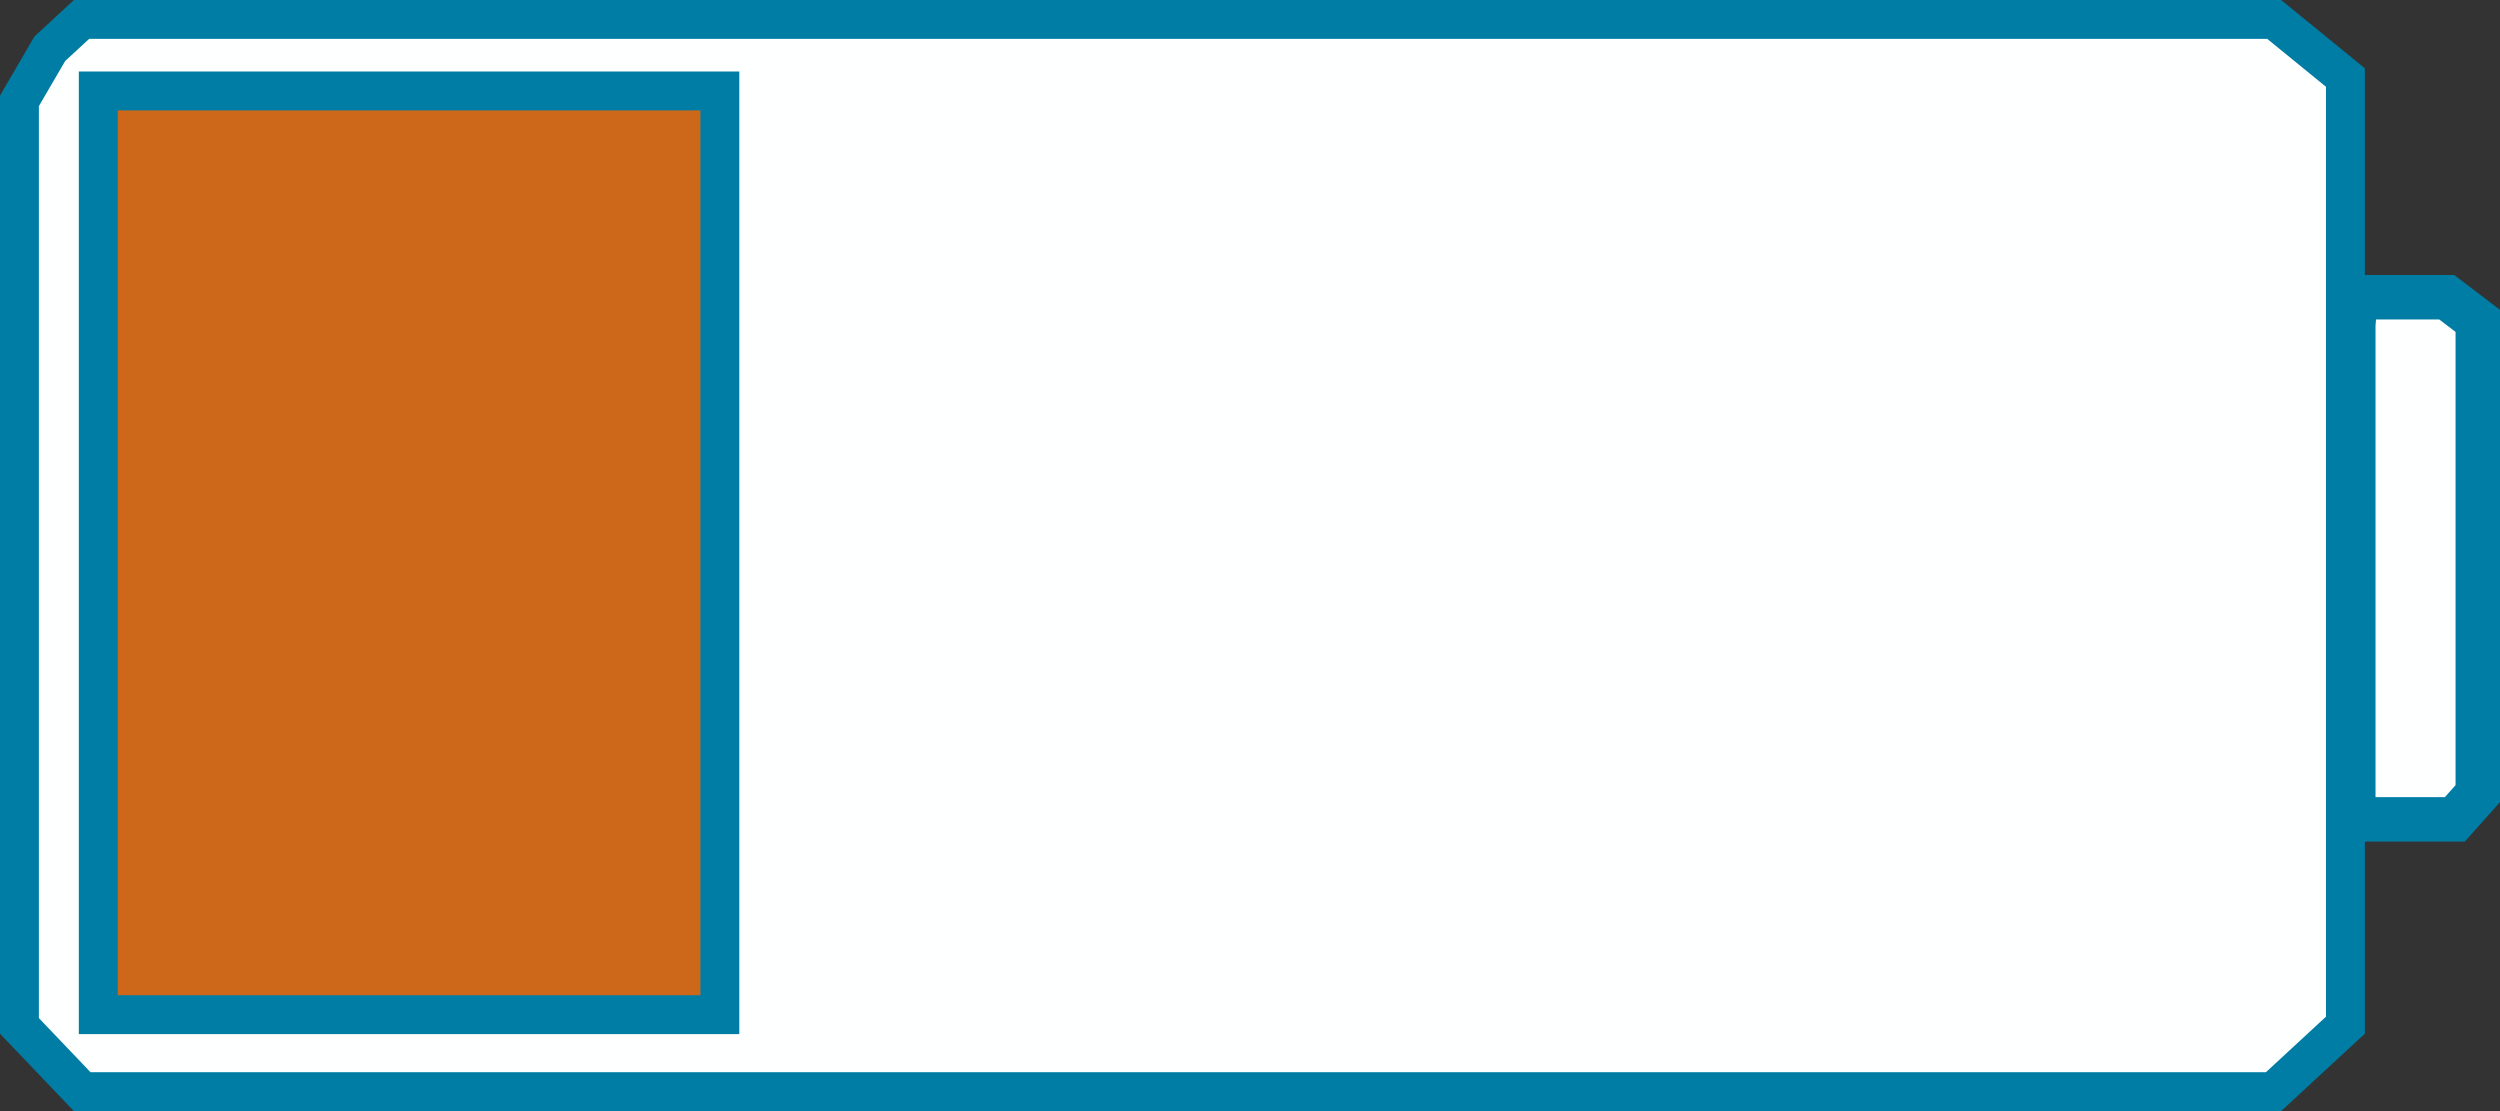 <svg width="450" height="200" viewBox="0 0 450 200" fill="none" xmlns="http://www.w3.org/2000/svg">
<rect x="0" y="0" width="450" height="200" fill="#333333" stroke="none"/>
<g clip-path="url(#clip0_215_166)">
<path d="M409.354 3.5L422.176 13.957V184.533L409.229 196.5H14.8L3.5 184.663V18.158L8.969 8.771L14.672 3.5H409.354Z" fill="#FEFFFF" stroke="#007DA5" stroke-width="7"/>
<path d="M129.573 16.371V182.639H17.689V16.371H129.573Z" fill="#CD6719" stroke="#007DA5" stroke-width="7"/>
<path d="M440.416 53.505L446 57.756V142.855L441.872 147.485H424.046L423.595 144.112V58.44L423.997 53.505H440.416Z" fill="#FEFFFF" stroke="#007DA5" stroke-width="8"/>
</g>
<defs>
<clipPath id="clip0_215_166">
<rect width="450" height="200" fill="white"/>
</clipPath>
</defs>
</svg>
